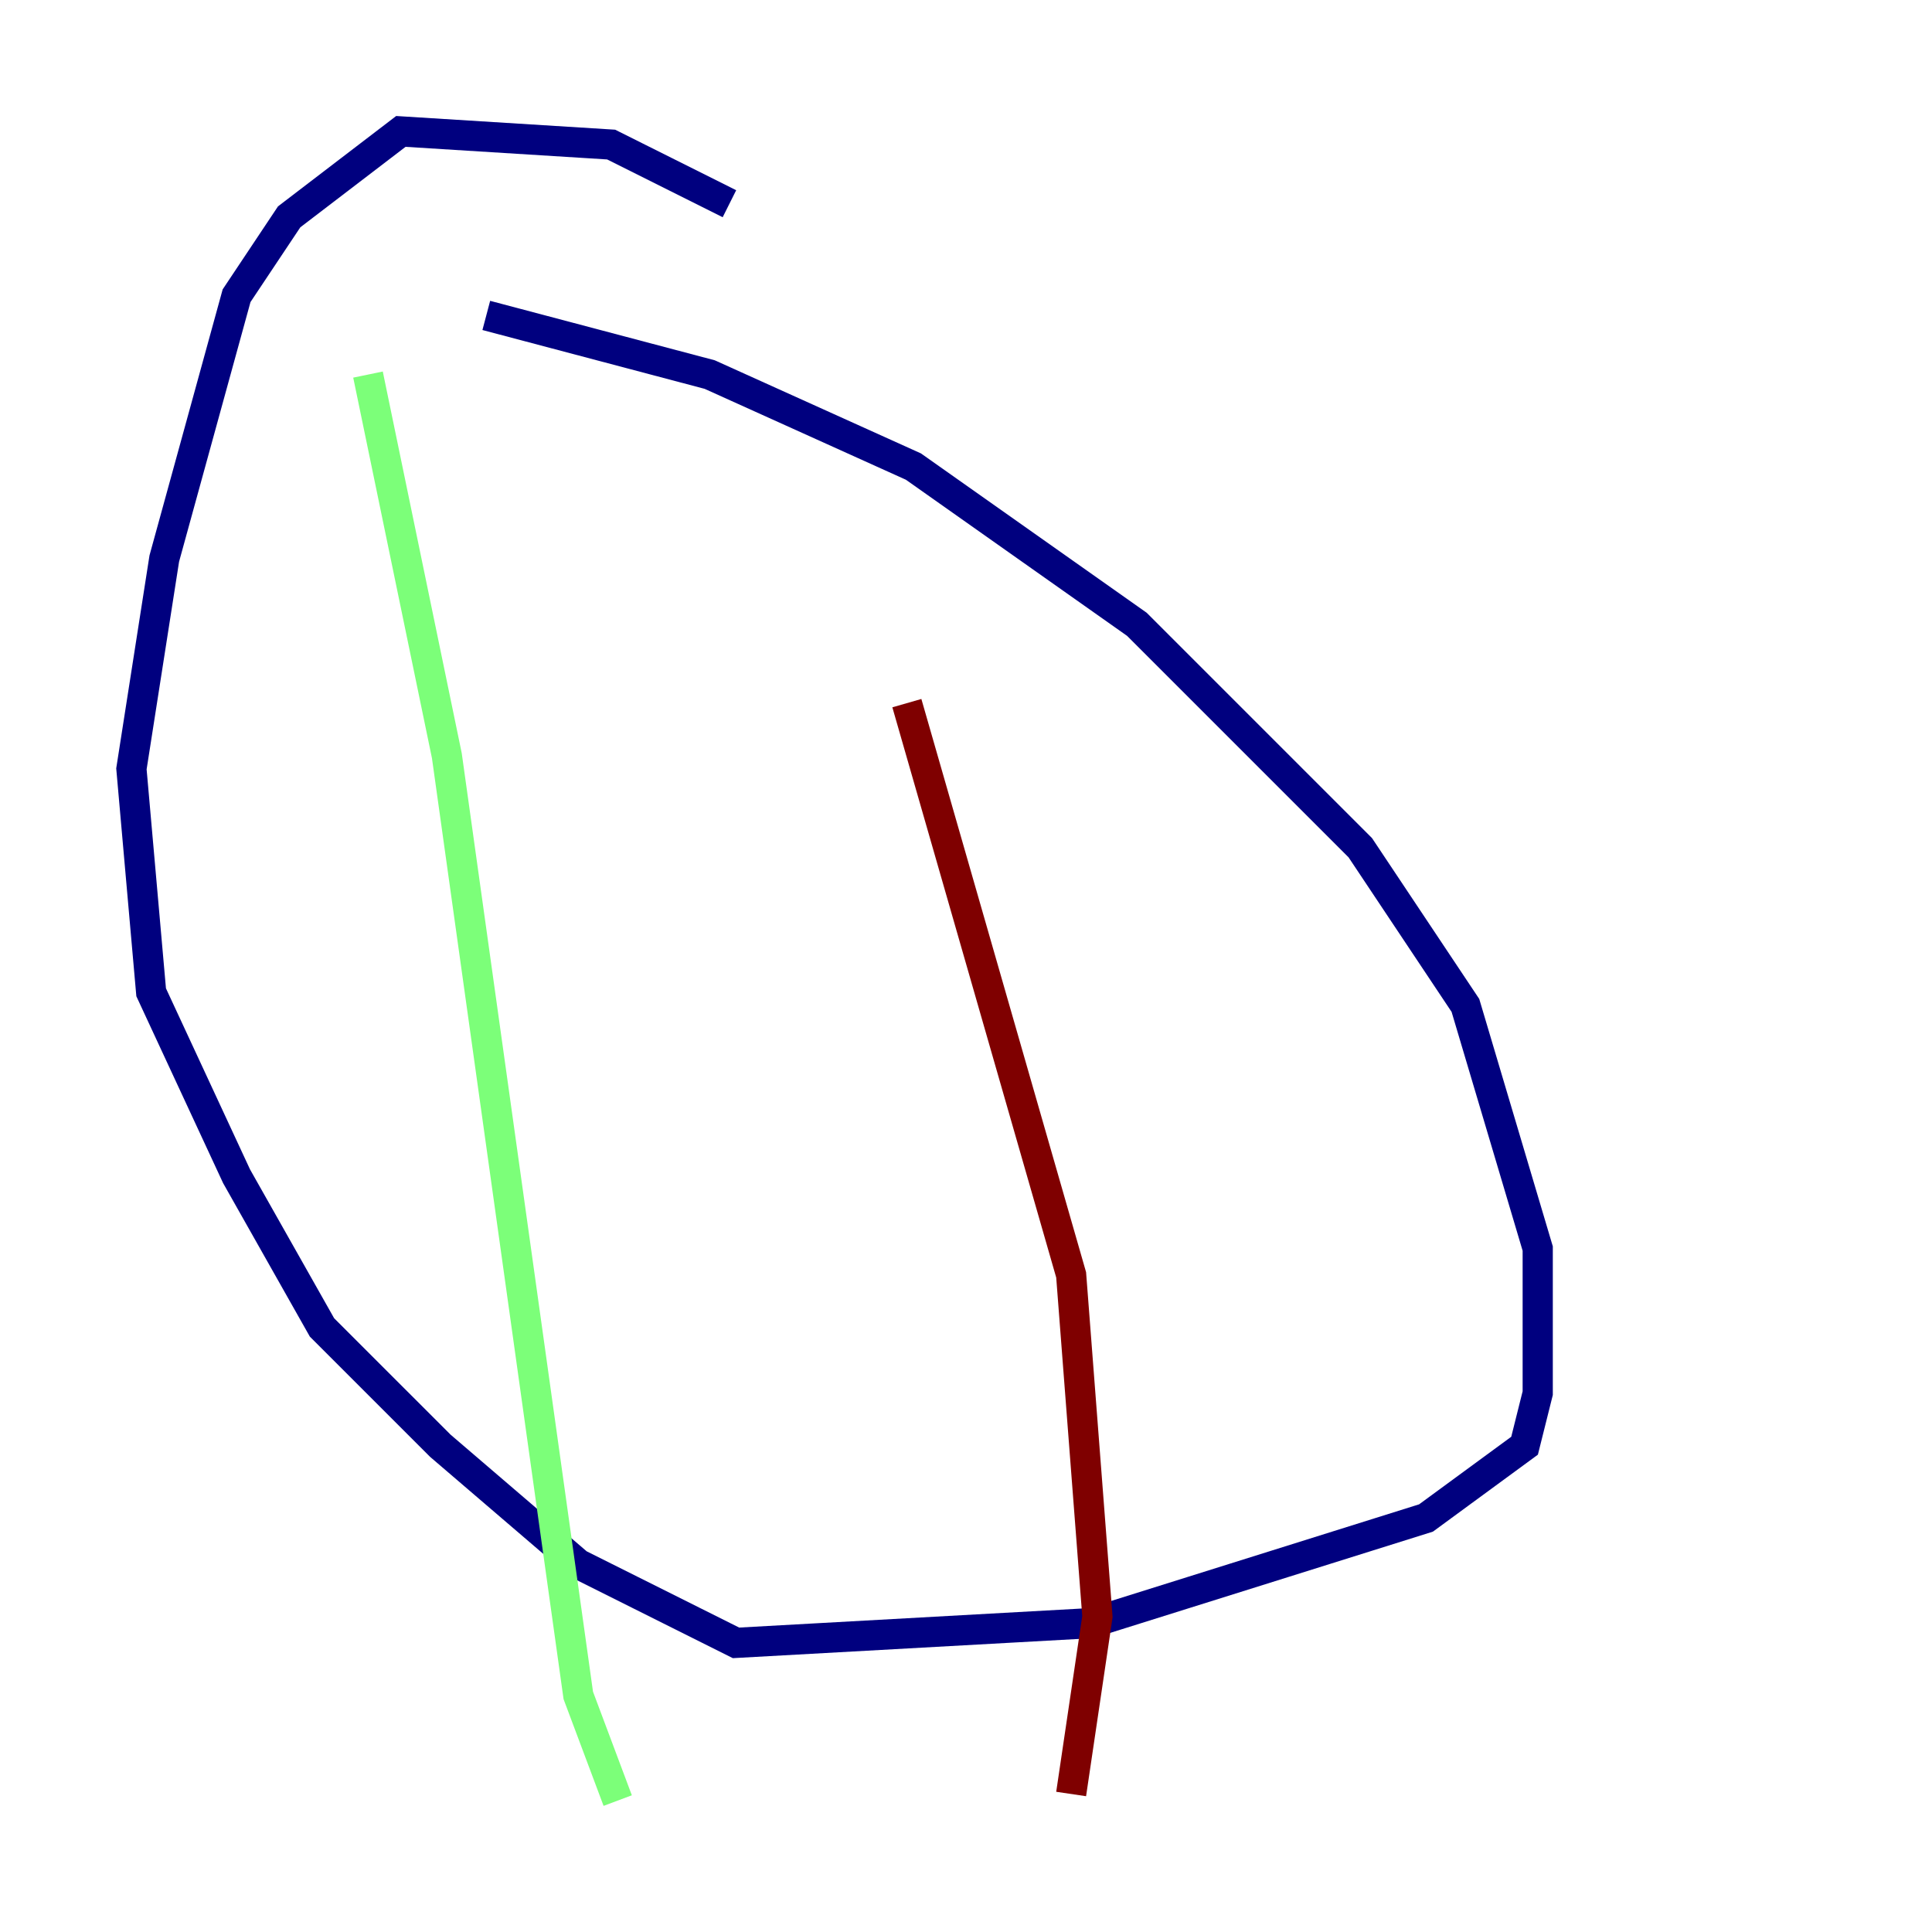 <?xml version="1.0" encoding="utf-8" ?>
<svg baseProfile="tiny" height="128" version="1.2" viewBox="0,0,128,128" width="128" xmlns="http://www.w3.org/2000/svg" xmlns:ev="http://www.w3.org/2001/xml-events" xmlns:xlink="http://www.w3.org/1999/xlink"><defs /><polyline fill="none" points="48.327,13.497 40.49,9.578 26.558,8.707 19.157,14.367 15.674,19.592 10.884,37.007 8.707,50.939 10.014,65.742 15.674,77.932 21.333,87.946 29.17,95.782 38.313,103.619 48.762,108.844 72.272,107.537 94.476,100.571 101.007,95.782 101.878,92.299 101.878,82.721 97.088,66.612 90.122,56.163 75.32,41.361 60.517,30.912 47.02,24.816 32.218,20.898" stroke="#00007f" stroke-width="2" /><polyline fill="none" points="24.381,24.816 29.605,50.068 38.313,112.326 40.925,119.293" stroke="#7cff79" stroke-width="2" /><polyline fill="none" points="60.082,46.585 70.966,84.463 72.707,107.102 70.966,118.857" stroke="#7f0000" stroke-width="2" /></svg>